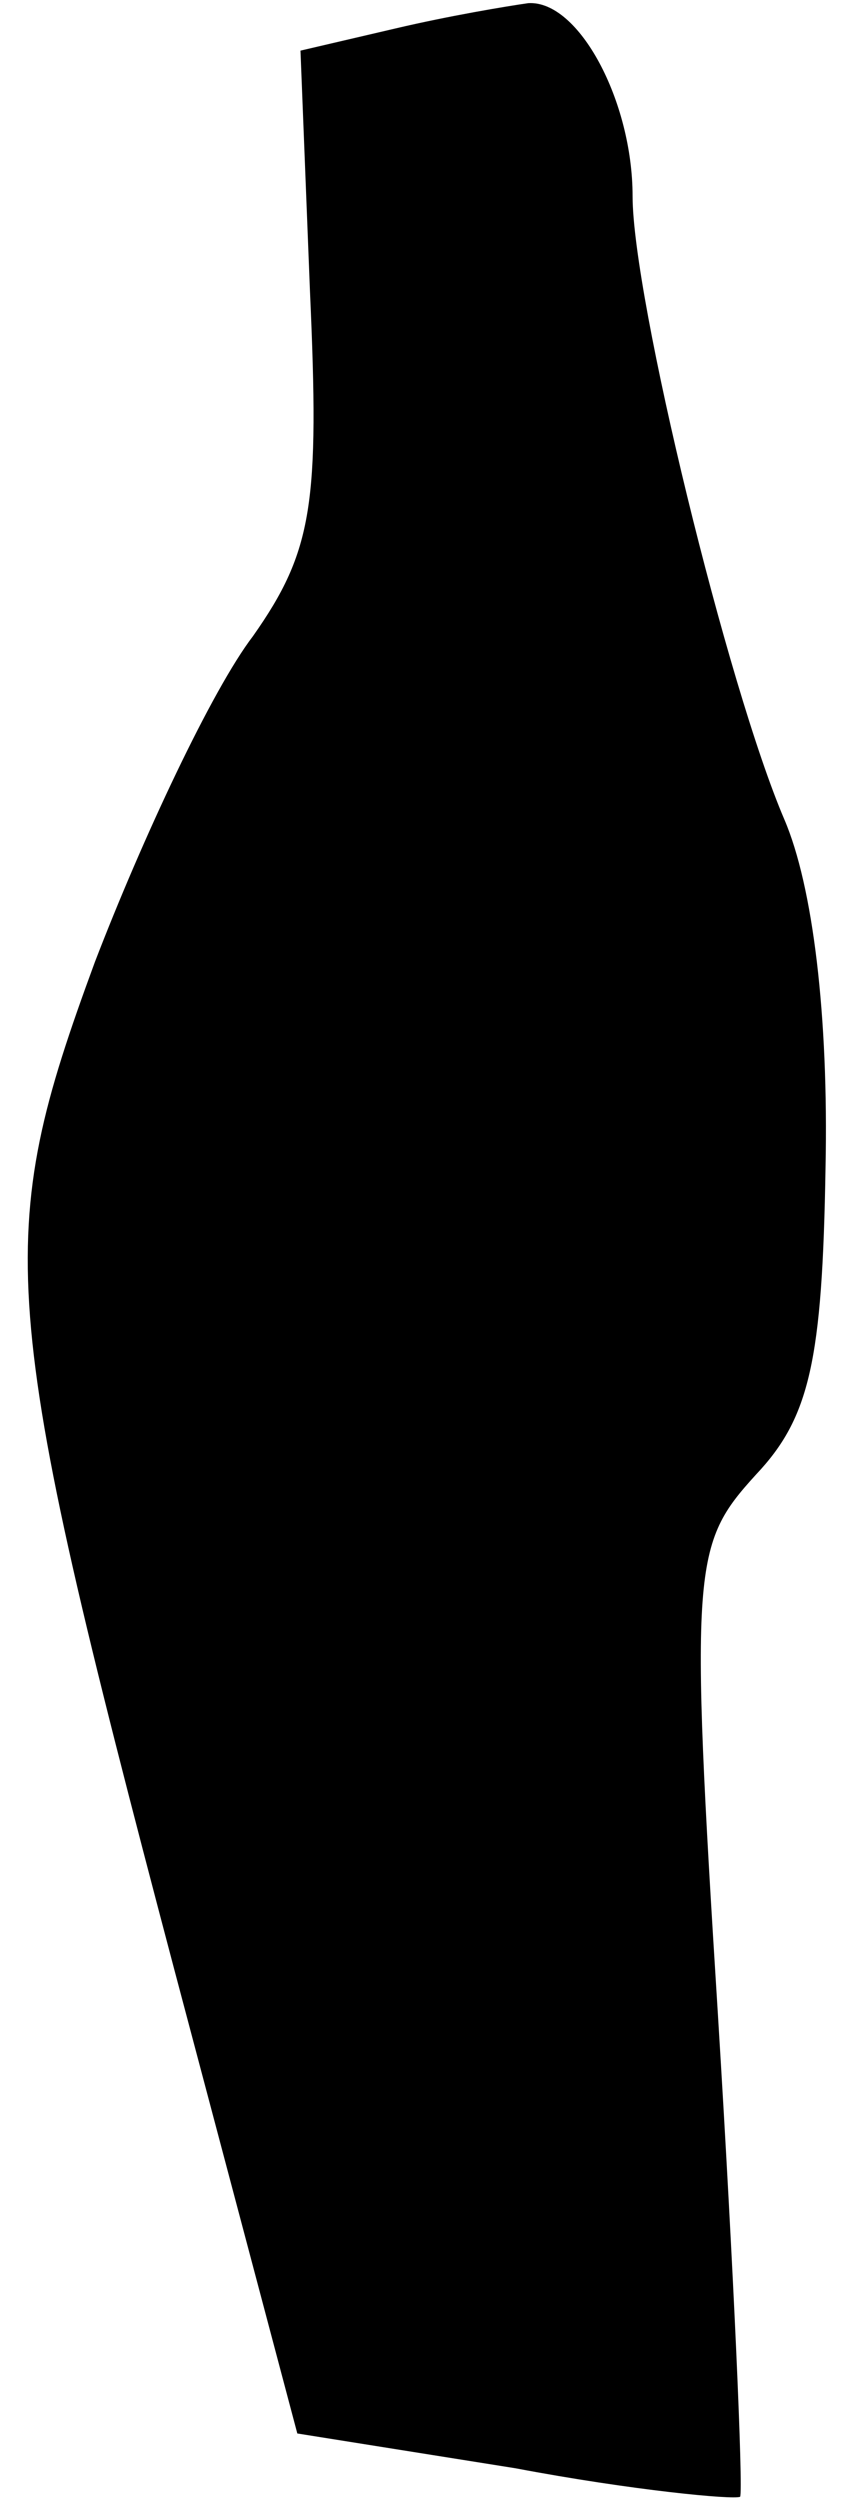 <?xml version="1.0" standalone="no"?>
<!DOCTYPE svg PUBLIC "-//W3C//DTD SVG 20010904//EN"
 "http://www.w3.org/TR/2001/REC-SVG-20010904/DTD/svg10.dtd">
<svg version="1.0" xmlns="http://www.w3.org/2000/svg"
 width="27pt" height="79pt" viewBox="0 0 27 79"
 preserveAspectRatio="xMidYMid meet">
<g transform="translate(0,79) scale(0.1,-0.1)"
fill="#000000" stroke="none">
<path fill="#000000" stroke="none" d="M125 781 l-30 -7 3 -76 c3 -67 1 -82
-18 -109 -13 -17 -35 -64 -50 -103 -32 -87 -31 -106 25 -318 l39 -147 69 -11
c37 -7 69 -10 71 -9 1 2 -2 71 -7 152 -9 143 -8 149 12 171 17 18 21 36 22 97
1 48 -4 89 -13 110 -18 42 -48 165 -48 197 0 30 -17 62 -33 61 -7 -1 -25 -4
-42 -8z"/>
</g>
</svg>

